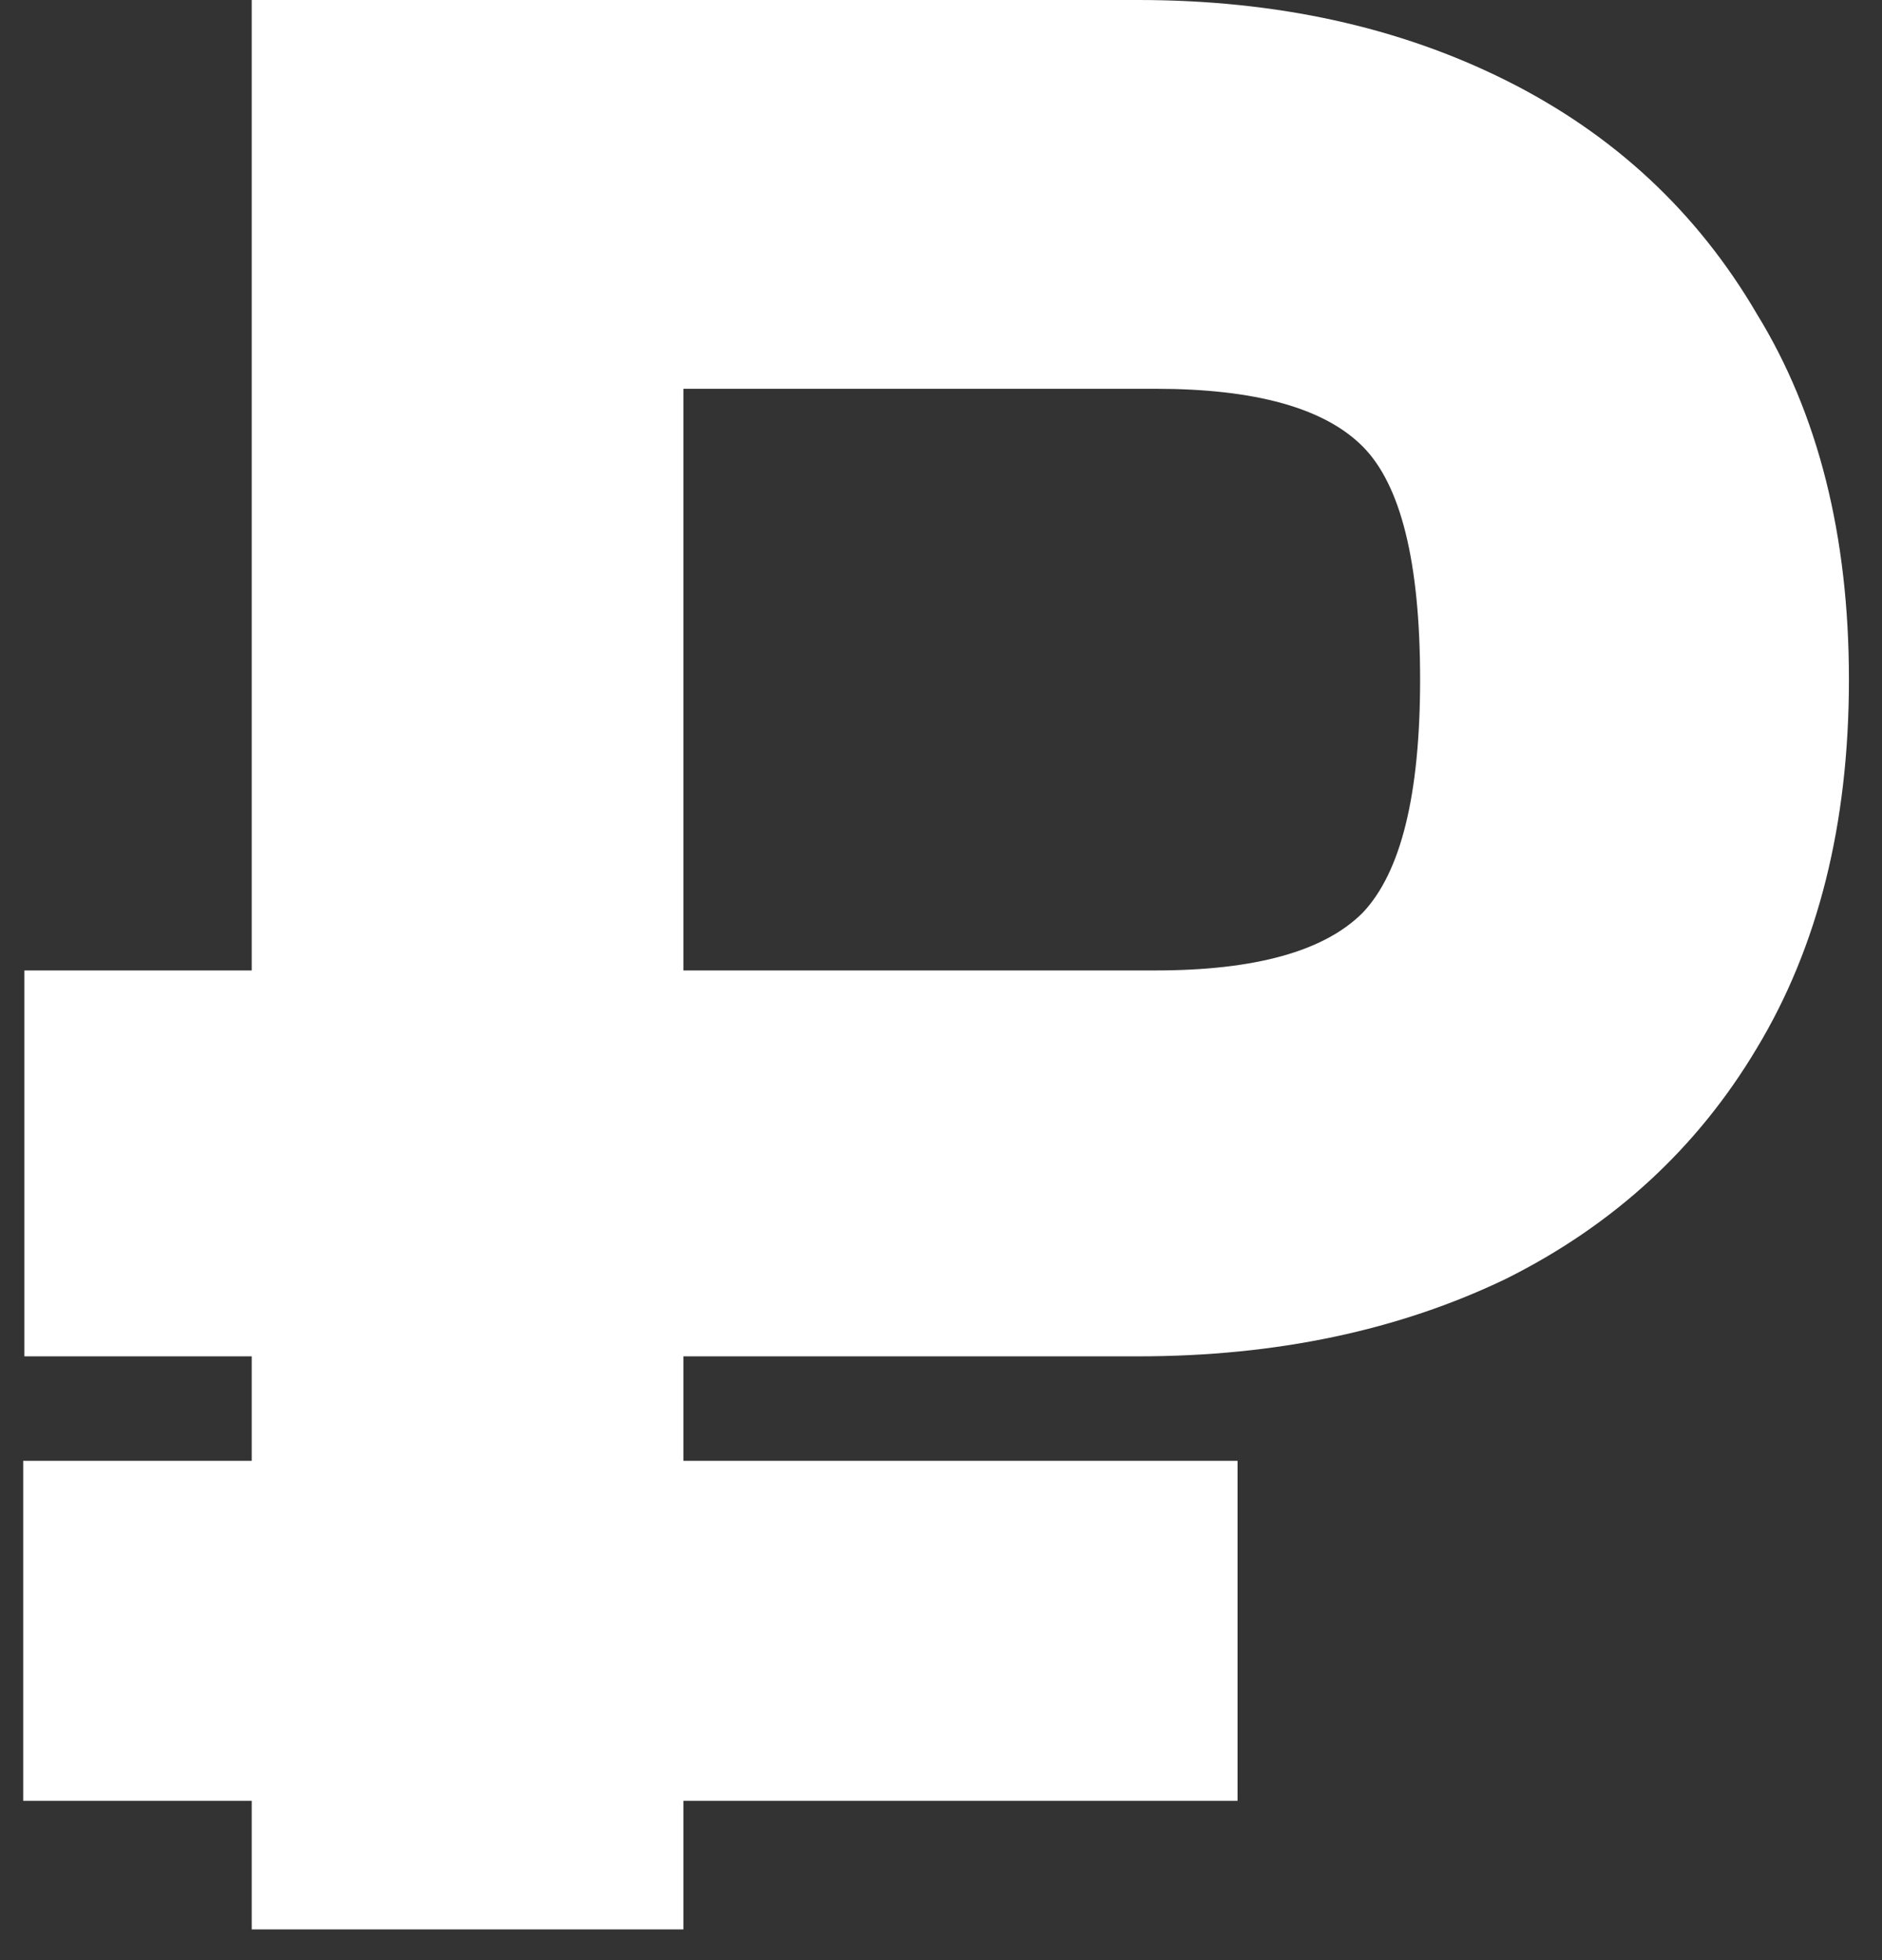 <svg width="49" height="51" viewBox="0 0 49 51" fill="none" xmlns="http://www.w3.org/2000/svg">
<rect x="0" y="0" width="49" height="51" fill="#333333" stroke="none"/>
<path fill-rule="evenodd" clip-rule="evenodd" d="M17.793 35.292H29.632C33.228 35.292 36.425 34.617 39.222 33.269C42.02 31.87 44.192 29.872 45.741 27.274C47.339 24.627 48.139 21.43 48.139 17.683C48.139 13.937 47.339 10.765 45.741 8.167C44.192 5.52 42.02 3.497 39.222 2.098C36.425 0.699 33.228 0 29.632 0H17.793H10.525H6.554V25.251H0.635V35.292H6.554V38.011H0.604V46.857H6.554V50.203H17.793V46.857H32.221V38.011H17.793V35.292ZM17.793 25.251H30.081C32.679 25.251 34.477 24.752 35.476 23.753C36.475 22.704 36.974 20.681 36.974 17.683C36.974 14.636 36.475 12.613 35.476 11.614C34.477 10.615 32.679 10.116 30.081 10.116H17.793V25.251Z" fill="white"/>
</svg>
